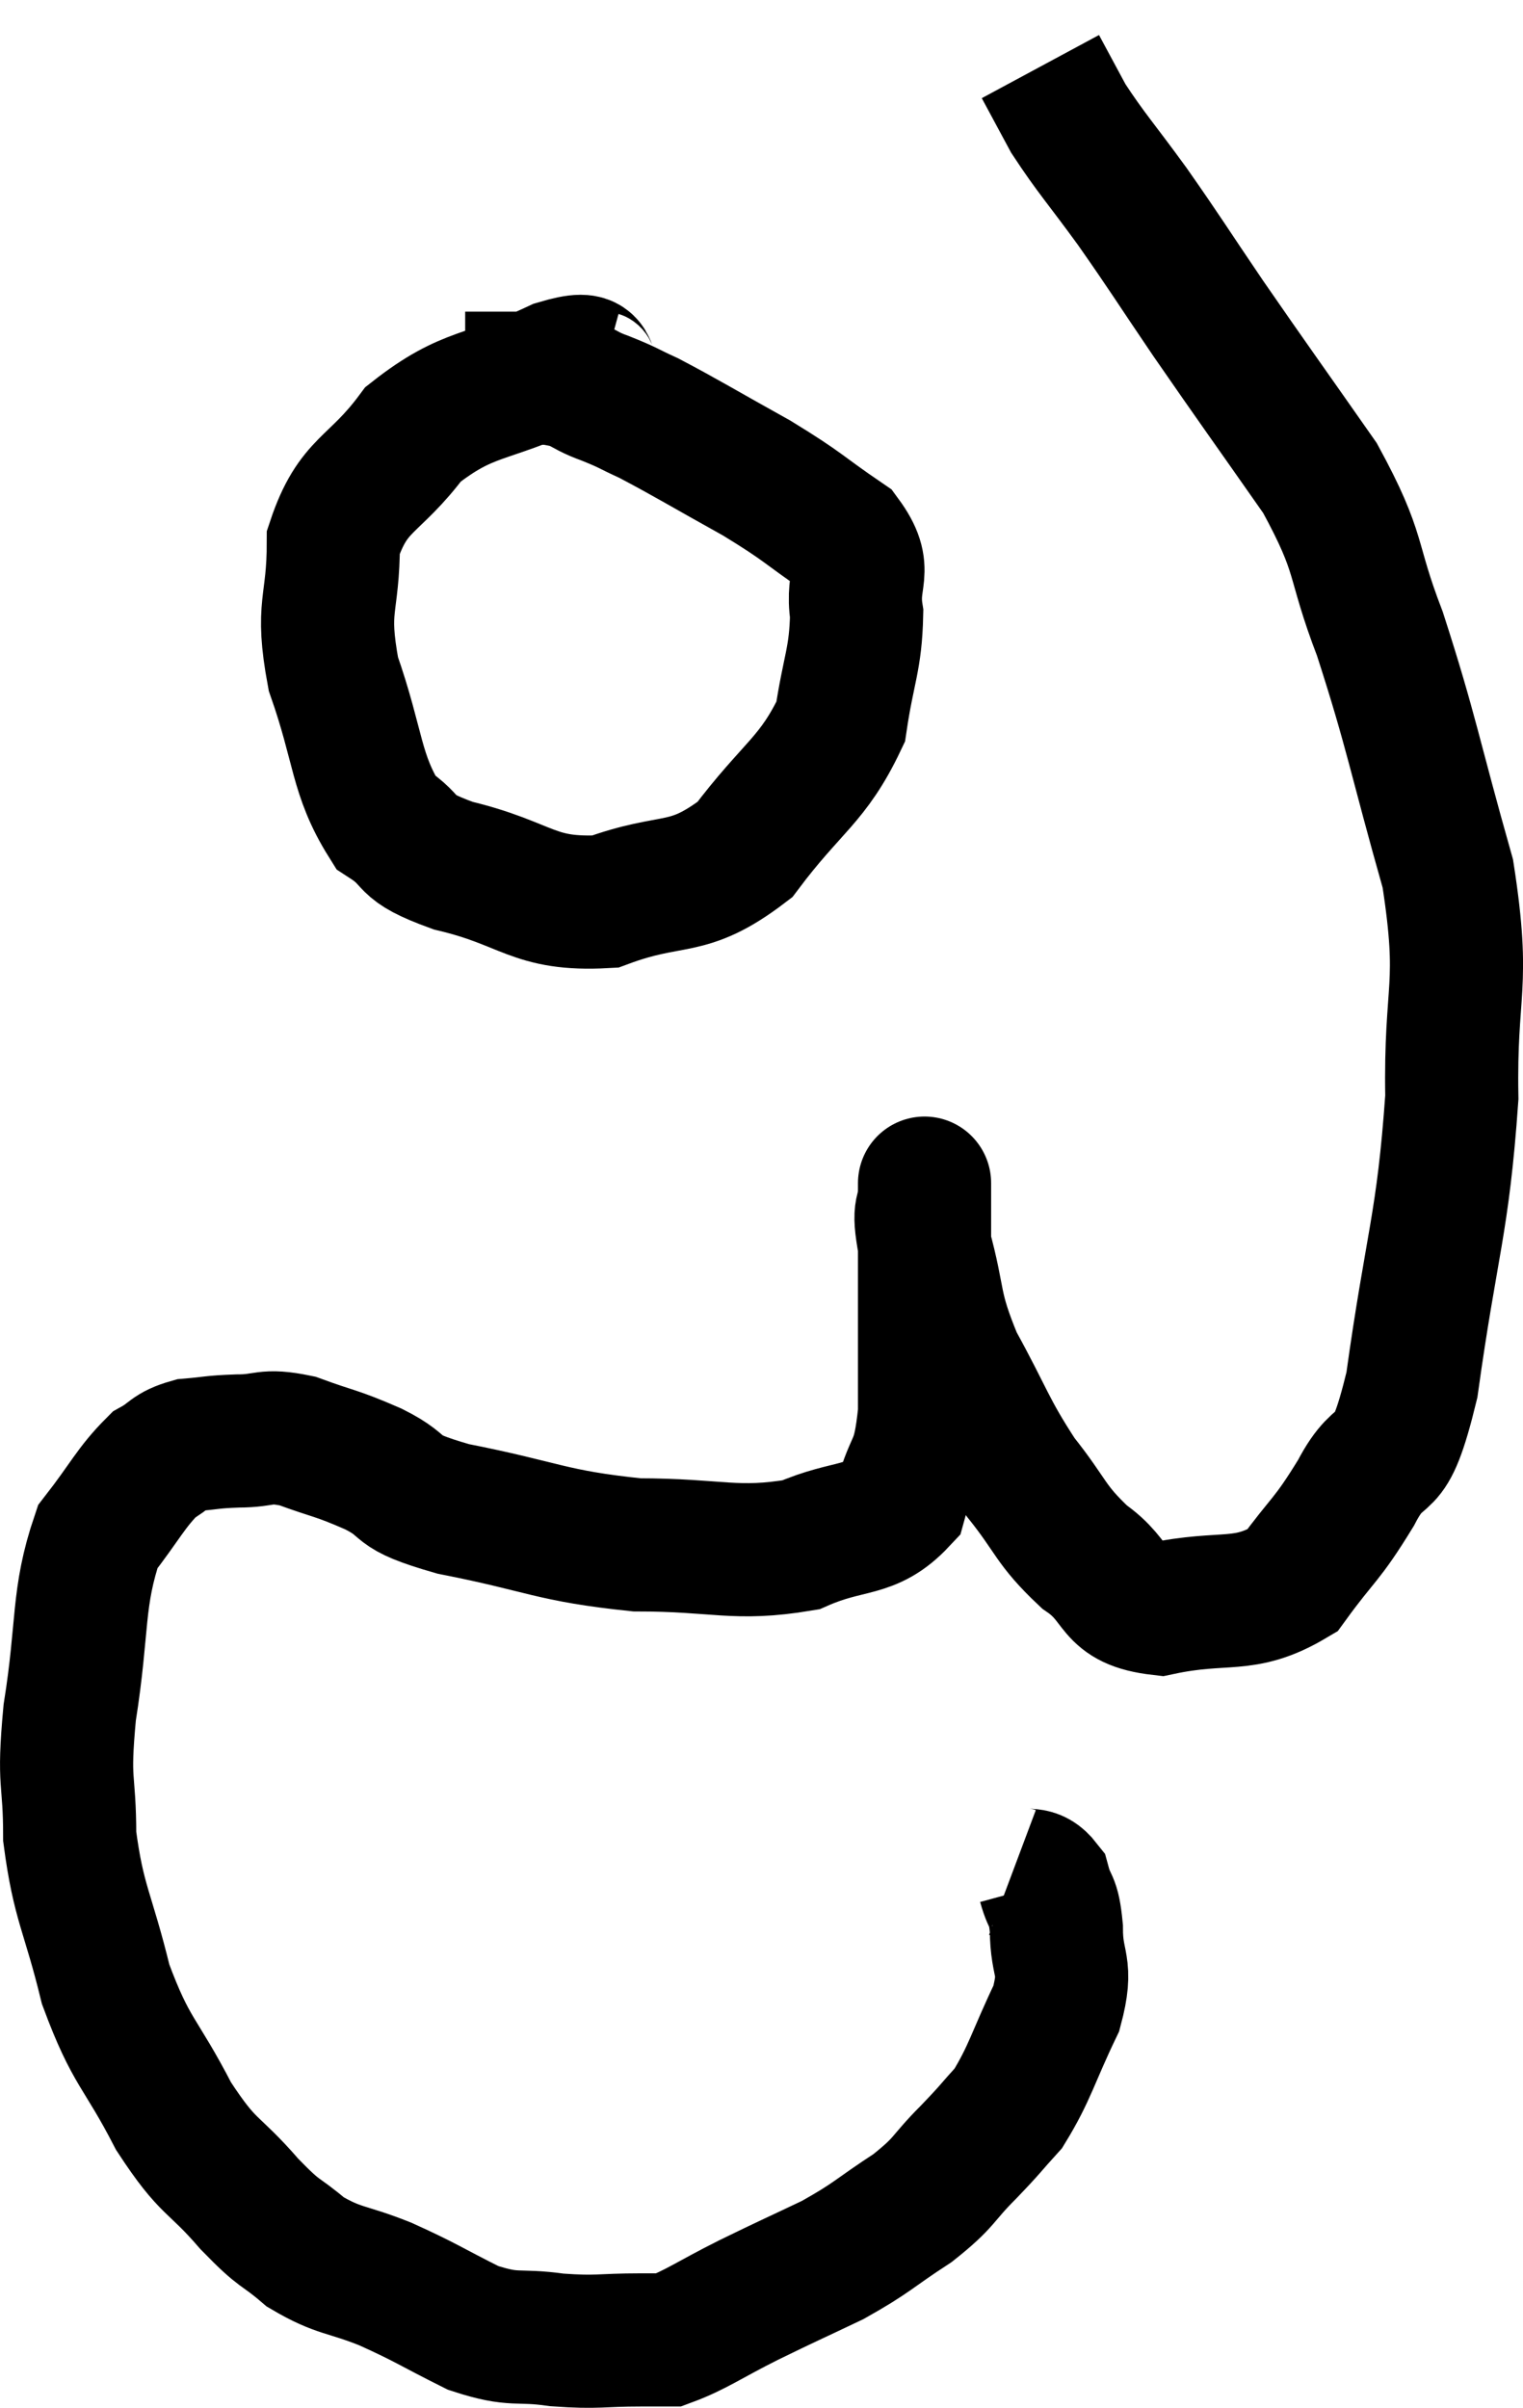 <svg xmlns="http://www.w3.org/2000/svg" viewBox="6.993 8.12 22.876 36.16" width="22.876" height="36.16"><path d="M 22.2 36.24 C 22.44 36.33, 22.515 36.21, 22.68 36.42 C 22.77 36.75, 22.815 36.615, 22.86 37.08 C 22.86 37.68, 23.04 37.605, 22.86 38.28 C 22.5 39.03, 22.47 39.24, 22.14 39.78 C 21.84 40.11, 21.9 40.065, 21.54 40.44 C 21.12 40.86, 21.21 40.875, 20.7 41.28 C 20.1 41.67, 20.115 41.715, 19.5 42.06 C 18.87 42.36, 18.855 42.36, 18.24 42.66 C 17.64 42.96, 17.445 43.11, 17.04 43.26 C 16.83 43.26, 17.04 43.26, 16.62 43.26 C 15.99 43.26, 15.99 43.305, 15.36 43.26 C 14.73 43.17, 14.745 43.29, 14.1 43.08 C 13.44 42.75, 13.41 42.705, 12.78 42.42 C 12.18 42.18, 12.09 42.24, 11.58 41.94 C 11.16 41.58, 11.235 41.73, 10.74 41.22 C 10.17 40.56, 10.14 40.725, 9.6 39.9 C 9.09 38.91, 8.97 38.97, 8.58 37.92 C 8.31 36.81, 8.175 36.72, 8.04 35.7 C 8.04 34.77, 7.935 34.965, 8.04 33.84 C 8.25 32.52, 8.145 32.13, 8.46 31.2 C 8.88 30.66, 8.955 30.465, 9.3 30.12 C 9.57 29.97, 9.525 29.91, 9.84 29.82 C 10.2 29.79, 10.155 29.775, 10.56 29.76 C 11.01 29.76, 10.95 29.655, 11.46 29.76 C 12.03 29.97, 12.015 29.925, 12.6 30.18 C 13.2 30.48, 12.81 30.495, 13.8 30.78 C 15.18 31.05, 15.255 31.185, 16.56 31.32 C 17.79 31.32, 18.03 31.485, 19.02 31.32 C 19.77 30.99, 20.055 31.155, 20.52 30.66 C 20.7 30, 20.79 30.21, 20.88 29.34 C 20.88 28.26, 20.88 28.02, 20.88 27.18 C 20.88 26.58, 20.88 26.28, 20.88 25.98 C 20.88 25.98, 20.88 25.98, 20.88 25.98 C 20.88 25.98, 20.88 25.77, 20.88 25.98 C 20.88 26.4, 20.76 26.175, 20.88 26.82 C 21.12 27.69, 21 27.69, 21.36 28.56 C 21.84 29.43, 21.84 29.565, 22.32 30.3 C 22.8 30.9, 22.755 31.005, 23.28 31.5 C 23.85 31.89, 23.64 32.19, 24.42 32.28 C 25.41 32.07, 25.665 32.295, 26.4 31.86 C 26.88 31.2, 26.91 31.275, 27.36 30.54 C 27.78 29.73, 27.84 30.405, 28.2 28.92 C 28.5 26.76, 28.665 26.52, 28.8 24.6 C 28.77 22.92, 29.01 22.98, 28.74 21.24 C 28.23 19.44, 28.2 19.125, 27.72 17.64 C 27.27 16.47, 27.465 16.485, 26.82 15.3 C 25.98 14.1, 25.845 13.92, 25.14 12.9 C 24.57 12.06, 24.525 11.97, 24 11.22 C 23.52 10.56, 23.385 10.425, 23.04 9.9 C 22.83 9.51, 22.725 9.315, 22.62 9.12 L 22.62 9.12" fill="none" stroke="black" stroke-width="2"></path><path d="M 16.02 13.8 C 15.69 13.71, 16.065 13.41, 15.36 13.62 C 14.28 14.13, 14.04 13.98, 13.2 14.64 C 12.6 15.45, 12.3 15.36, 12 16.26 C 12 17.25, 11.805 17.19, 12 18.24 C 12.39 19.35, 12.33 19.74, 12.78 20.46 C 13.29 20.79, 12.975 20.82, 13.8 21.12 C 14.94 21.39, 14.985 21.72, 16.08 21.66 C 17.13 21.27, 17.295 21.555, 18.18 20.88 C 18.9 19.92, 19.2 19.845, 19.62 18.96 C 19.74 18.15, 19.845 18.03, 19.86 17.34 C 19.77 16.77, 20.055 16.71, 19.68 16.2 C 19.02 15.75, 19.095 15.75, 18.36 15.3 C 17.55 14.85, 17.31 14.7, 16.74 14.4 C 16.41 14.25, 16.455 14.25, 16.08 14.1 C 15.66 13.95, 15.765 13.875, 15.24 13.8 C 14.61 13.8, 14.295 13.8, 13.98 13.8 L 13.98 13.8" fill="none" stroke="black" stroke-width="2"></path></svg>